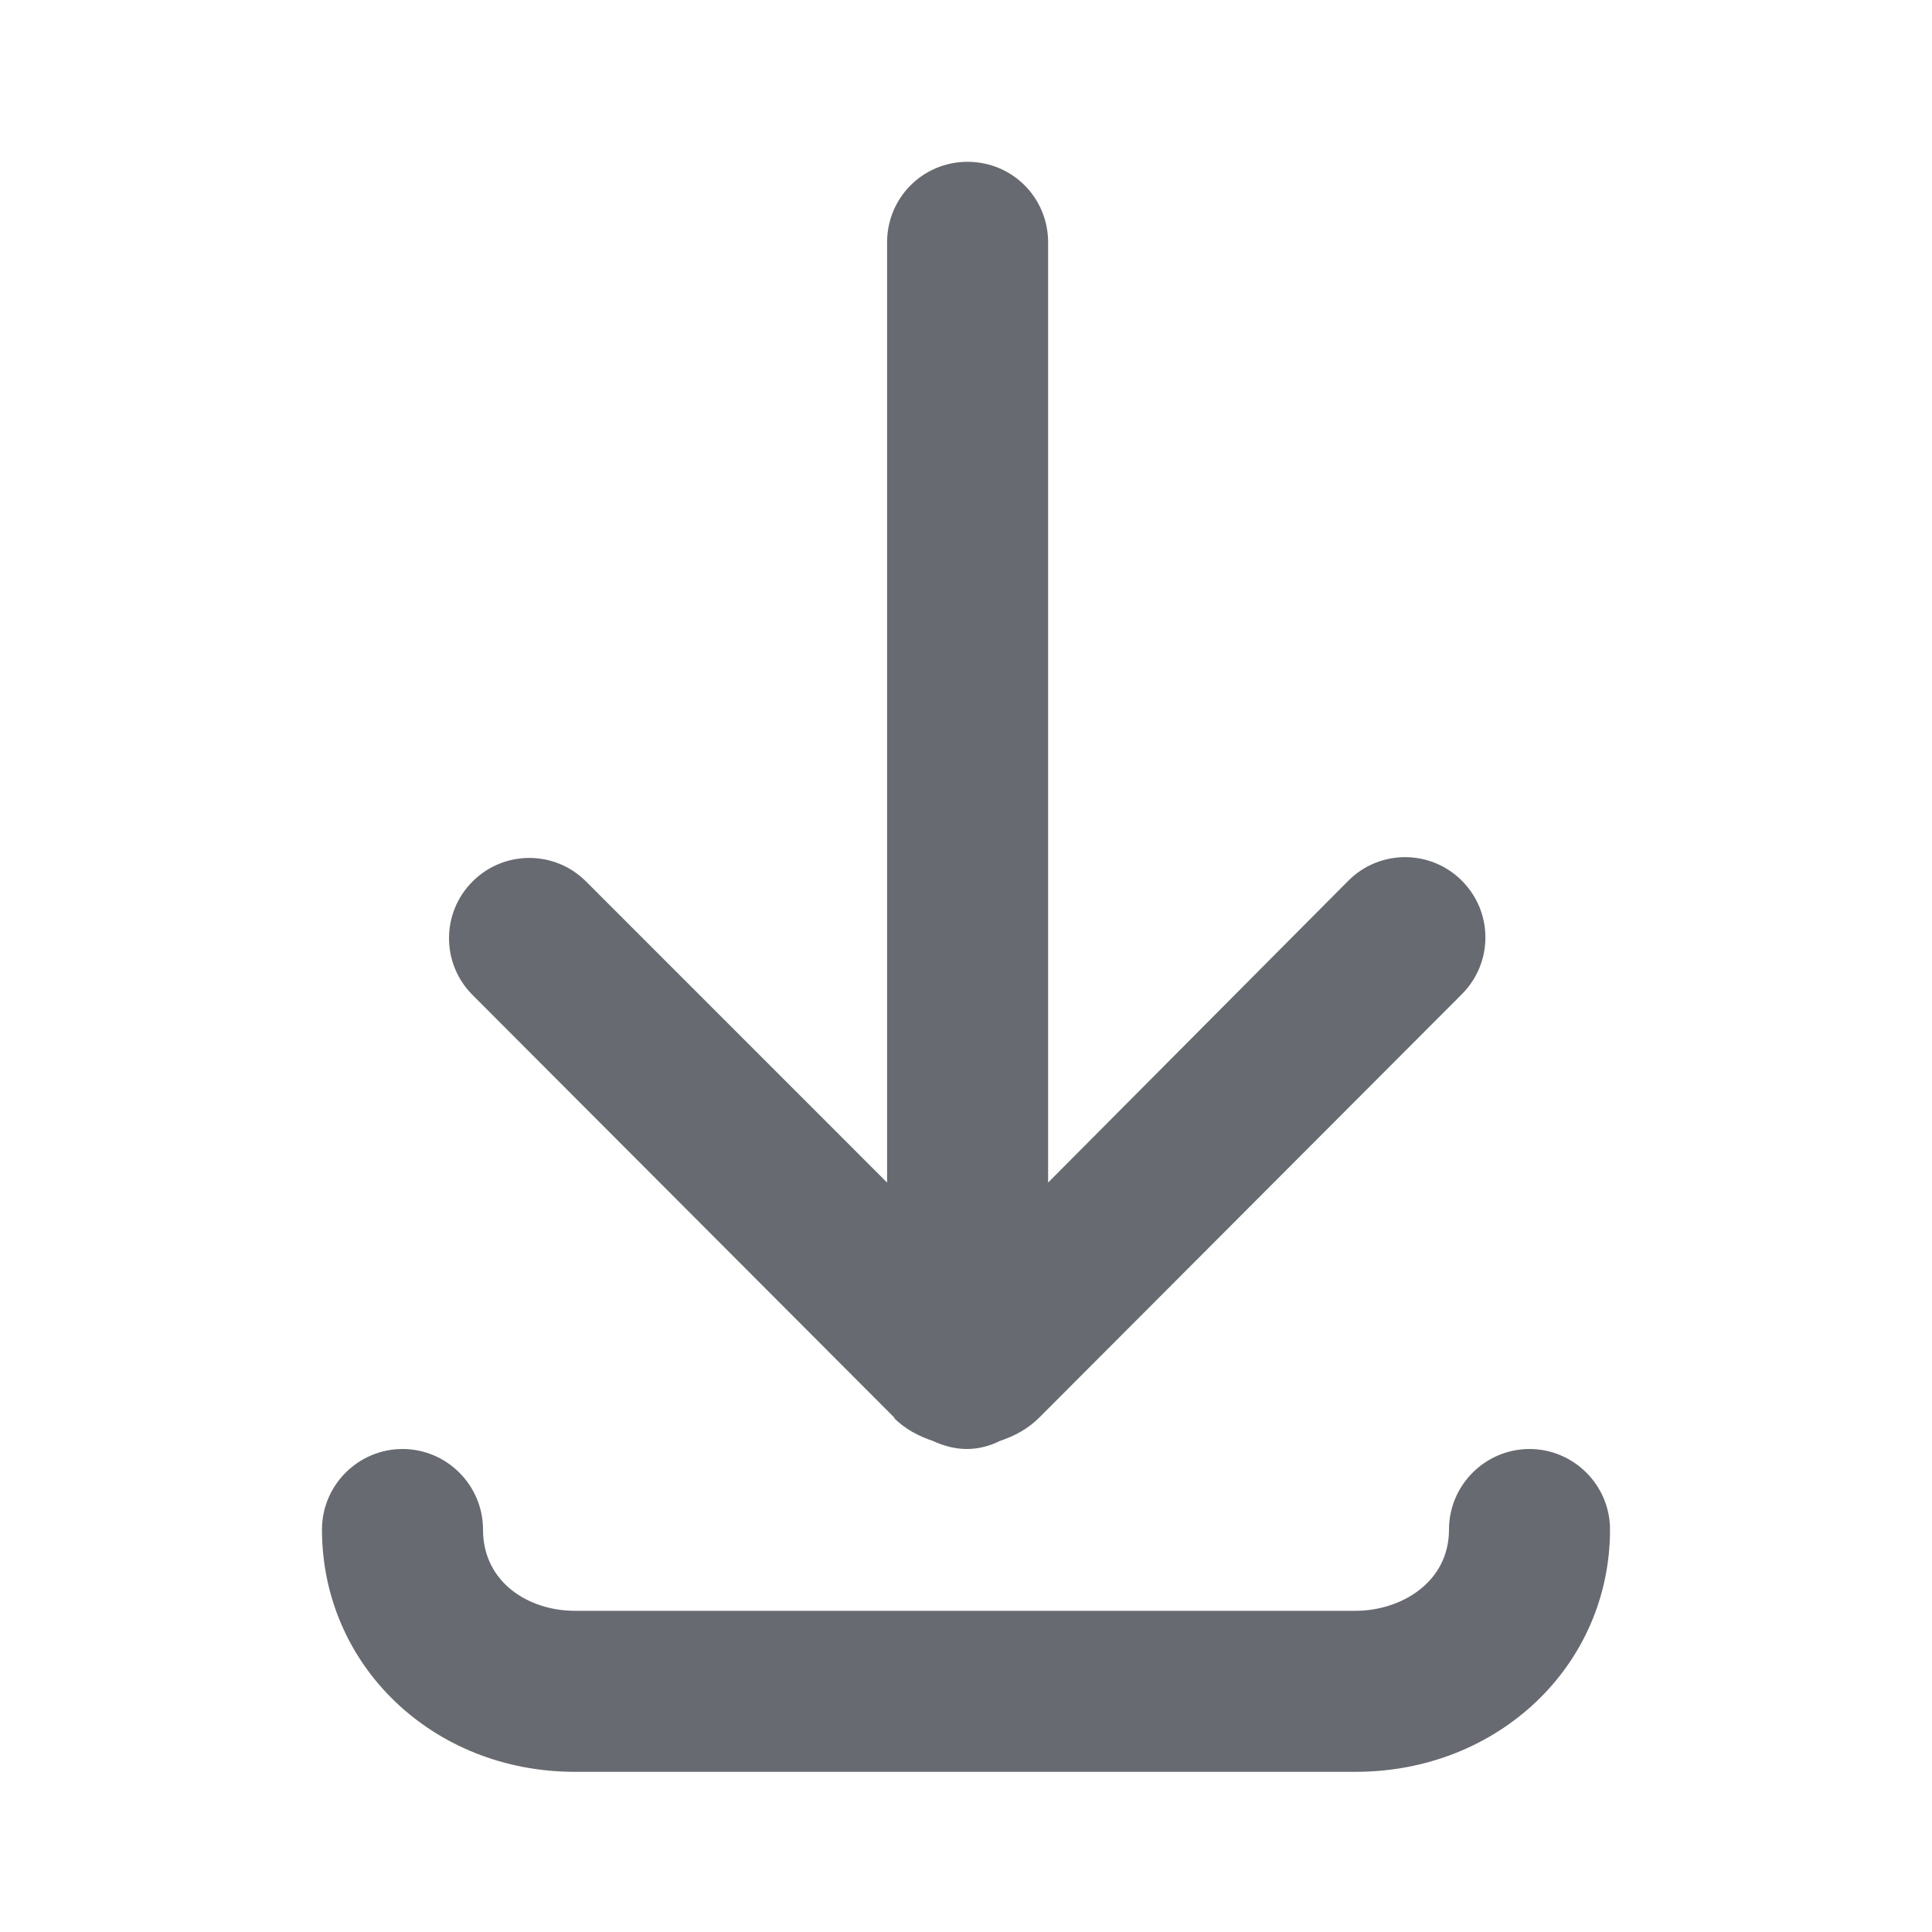 <svg width="32" height="32" viewBox="0 0 32 32" fill="none" xmlns="http://www.w3.org/2000/svg">
<path d="M14.8 23.48C14.986 23.667 15.213 23.787 15.453 23.867C15.627 23.947 15.813 24 16.013 24C16.213 24 16.4 23.947 16.56 23.867C16.8 23.787 17.026 23.667 17.213 23.48L24.213 16.467C24.733 15.947 24.733 15.107 24.213 14.587C23.693 14.067 22.853 14.067 22.333 14.587L17.36 19.587V4.013C17.36 3.28 16.773 2.68 16.026 2.68C15.28 2.68 14.693 3.28 14.693 4.013V19.587L9.707 14.6C9.187 14.08 8.347 14.08 7.827 14.6C7.307 15.12 7.307 15.96 7.827 16.48L14.826 23.493L14.8 23.48Z" fill="#676A71"/>
<path d="M25.333 24C24.6 24 24 24.6 24 25.333C24 26.213 23.2 26.68 22.453 26.68H9.52C8.76 26.68 8 26.213 8 25.333C8 24.6 7.4 24 6.667 24C5.933 24 5.333 24.6 5.333 25.333C5.333 27.587 7.173 29.347 9.52 29.347H22.453C24.813 29.347 26.667 27.587 26.667 25.333C26.667 24.6 26.067 24 25.333 24Z" fill="#676A71"/>
</svg>
